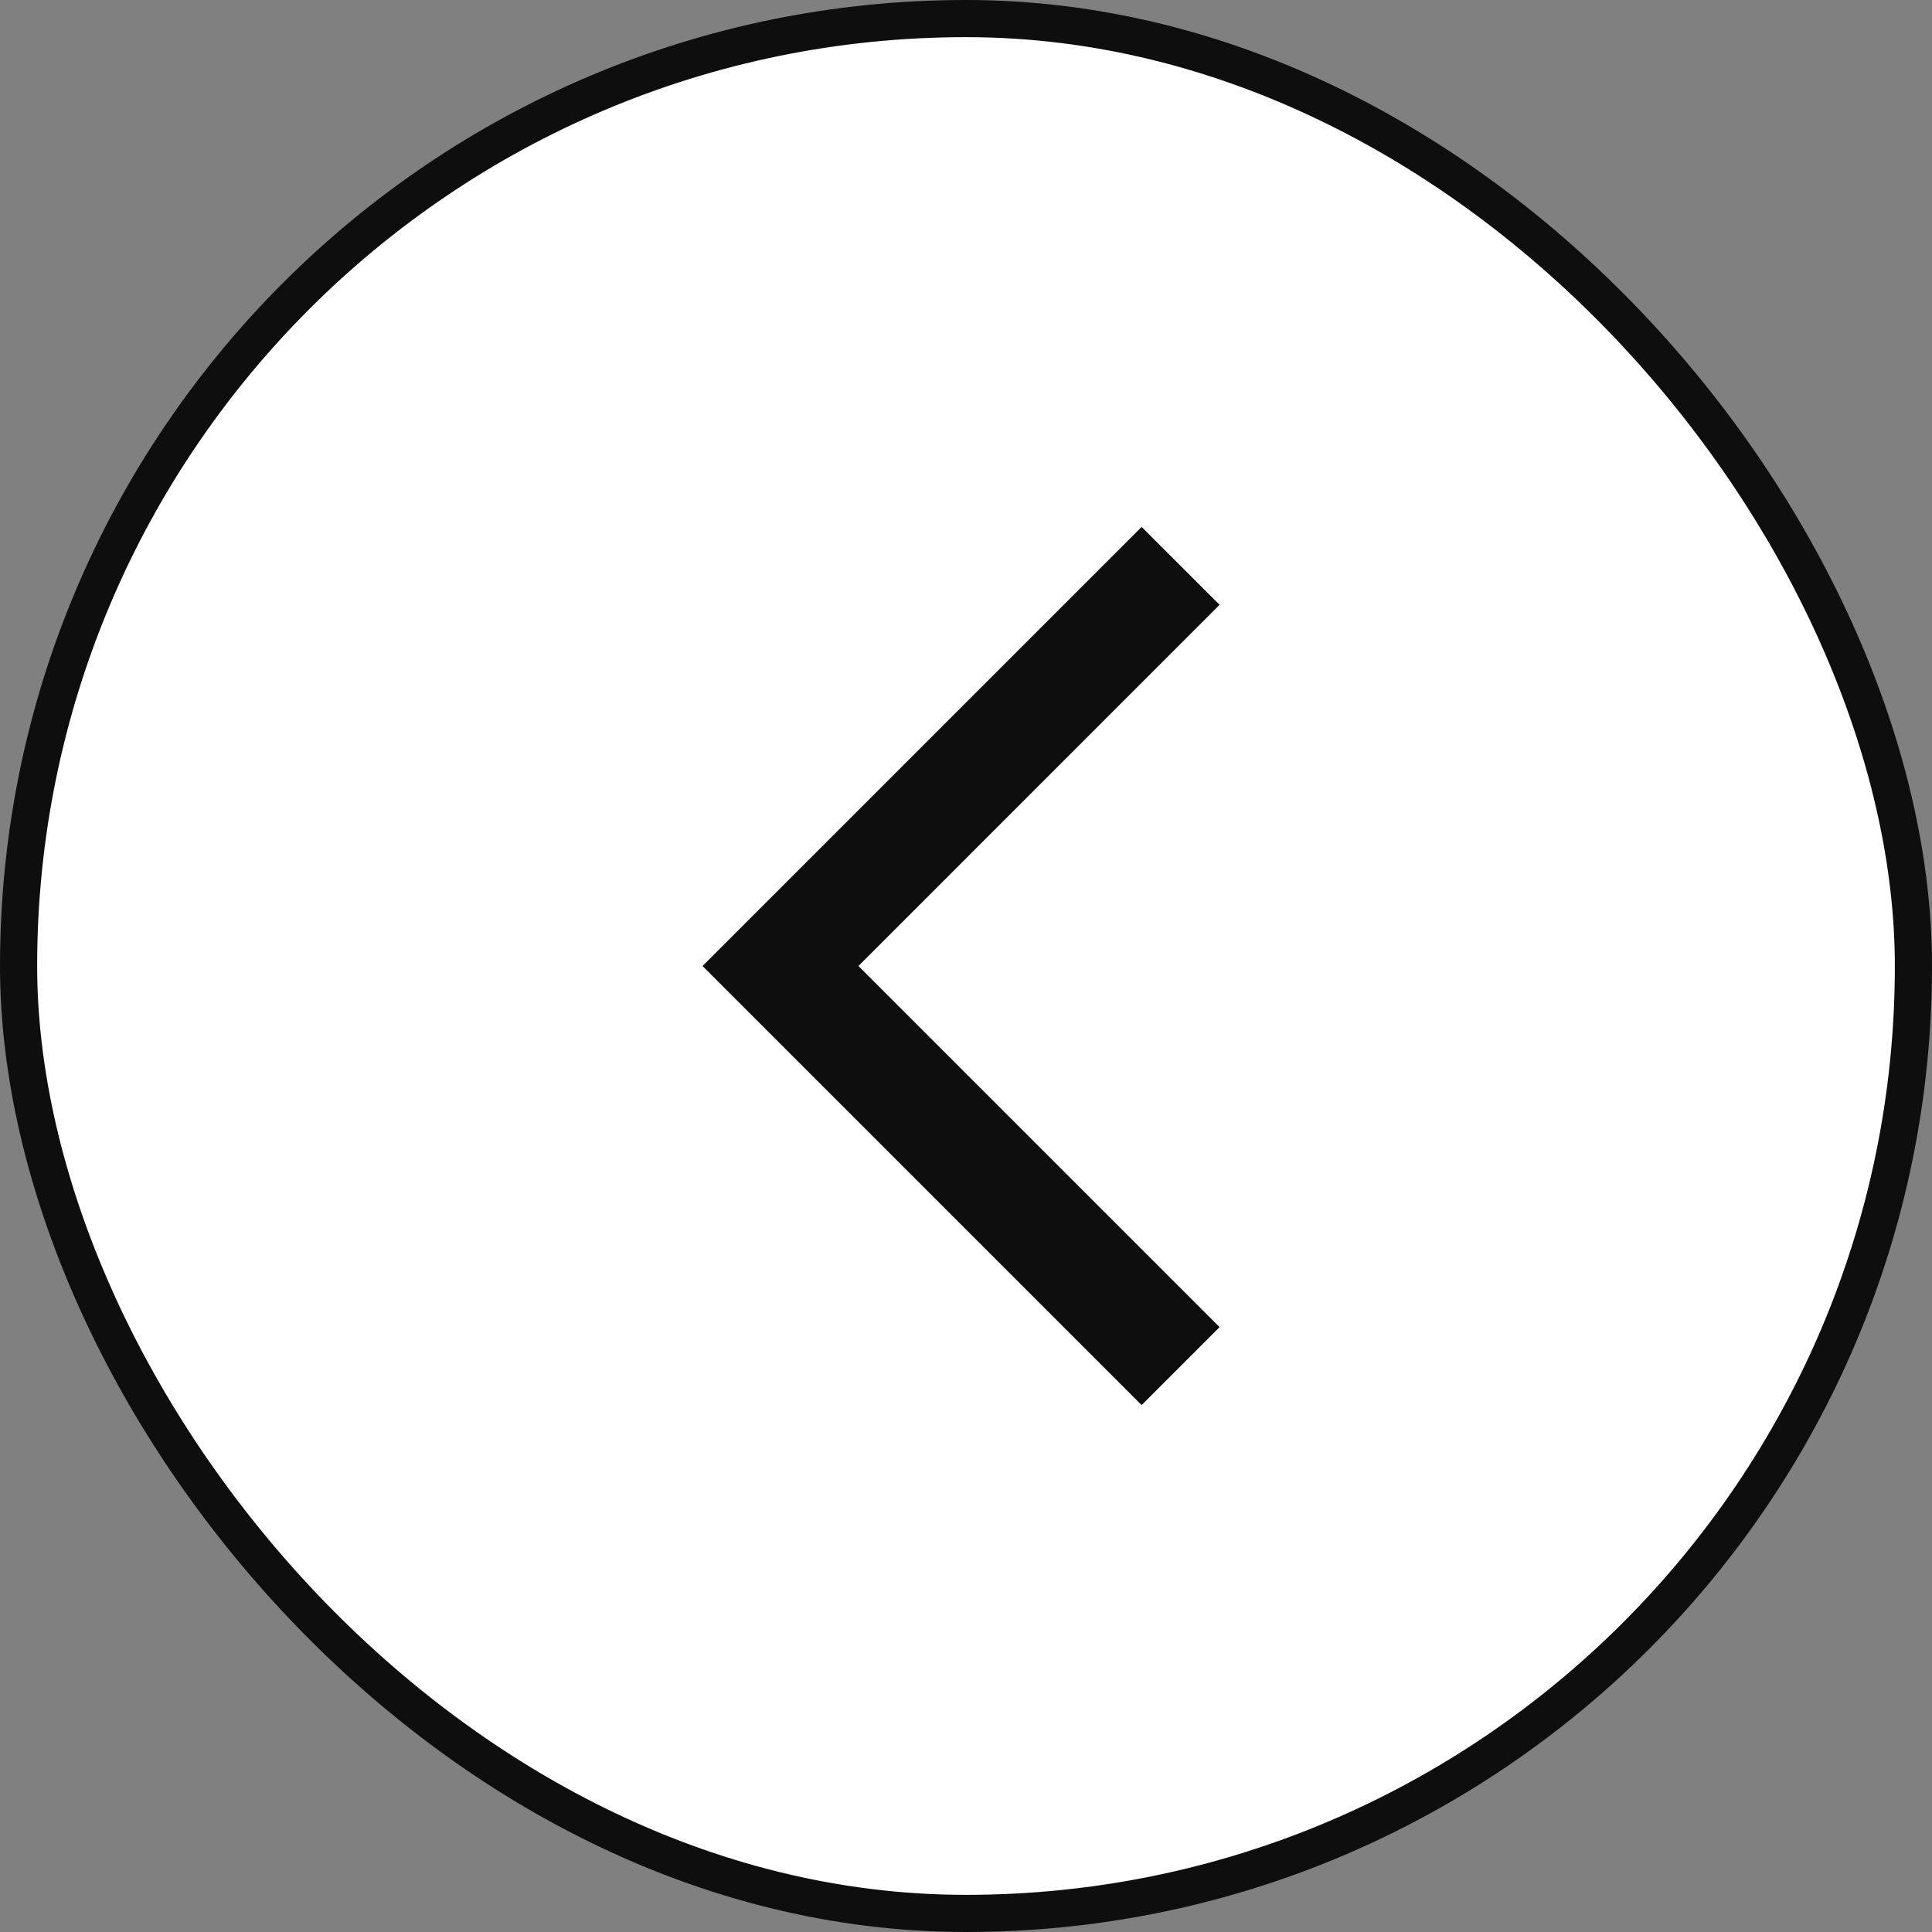 <svg width="52" height="52" viewBox="0 0 52 52" fill="none" xmlns="http://www.w3.org/2000/svg">
<rect x="0" y="0" width="52" height="52" fill="#808080" stroke="none"/>
<rect x="0.5" y="0.5" width="51" height="51" rx="25.5" fill="white"/>
<rect x="0.5" y="0.5" width="51" height="51" rx="25.5" stroke="#0E0E0E"/>
<mask id="mask0_11_241" style="mask-type:alpha" maskUnits="userSpaceOnUse" x="11" y="11" width="30" height="30">
<rect x="11.818" y="11.818" width="28.364" height="28.364" fill="#D9D9D9"/>
</mask>
<g mask="url(#mask0_11_241)">
<path d="M30.727 37.818L18.909 26L30.727 14.182L32.825 16.279L23.105 26L32.825 35.72L30.727 37.818Z" fill="#0E0E0E"/>
</g>
</svg>
